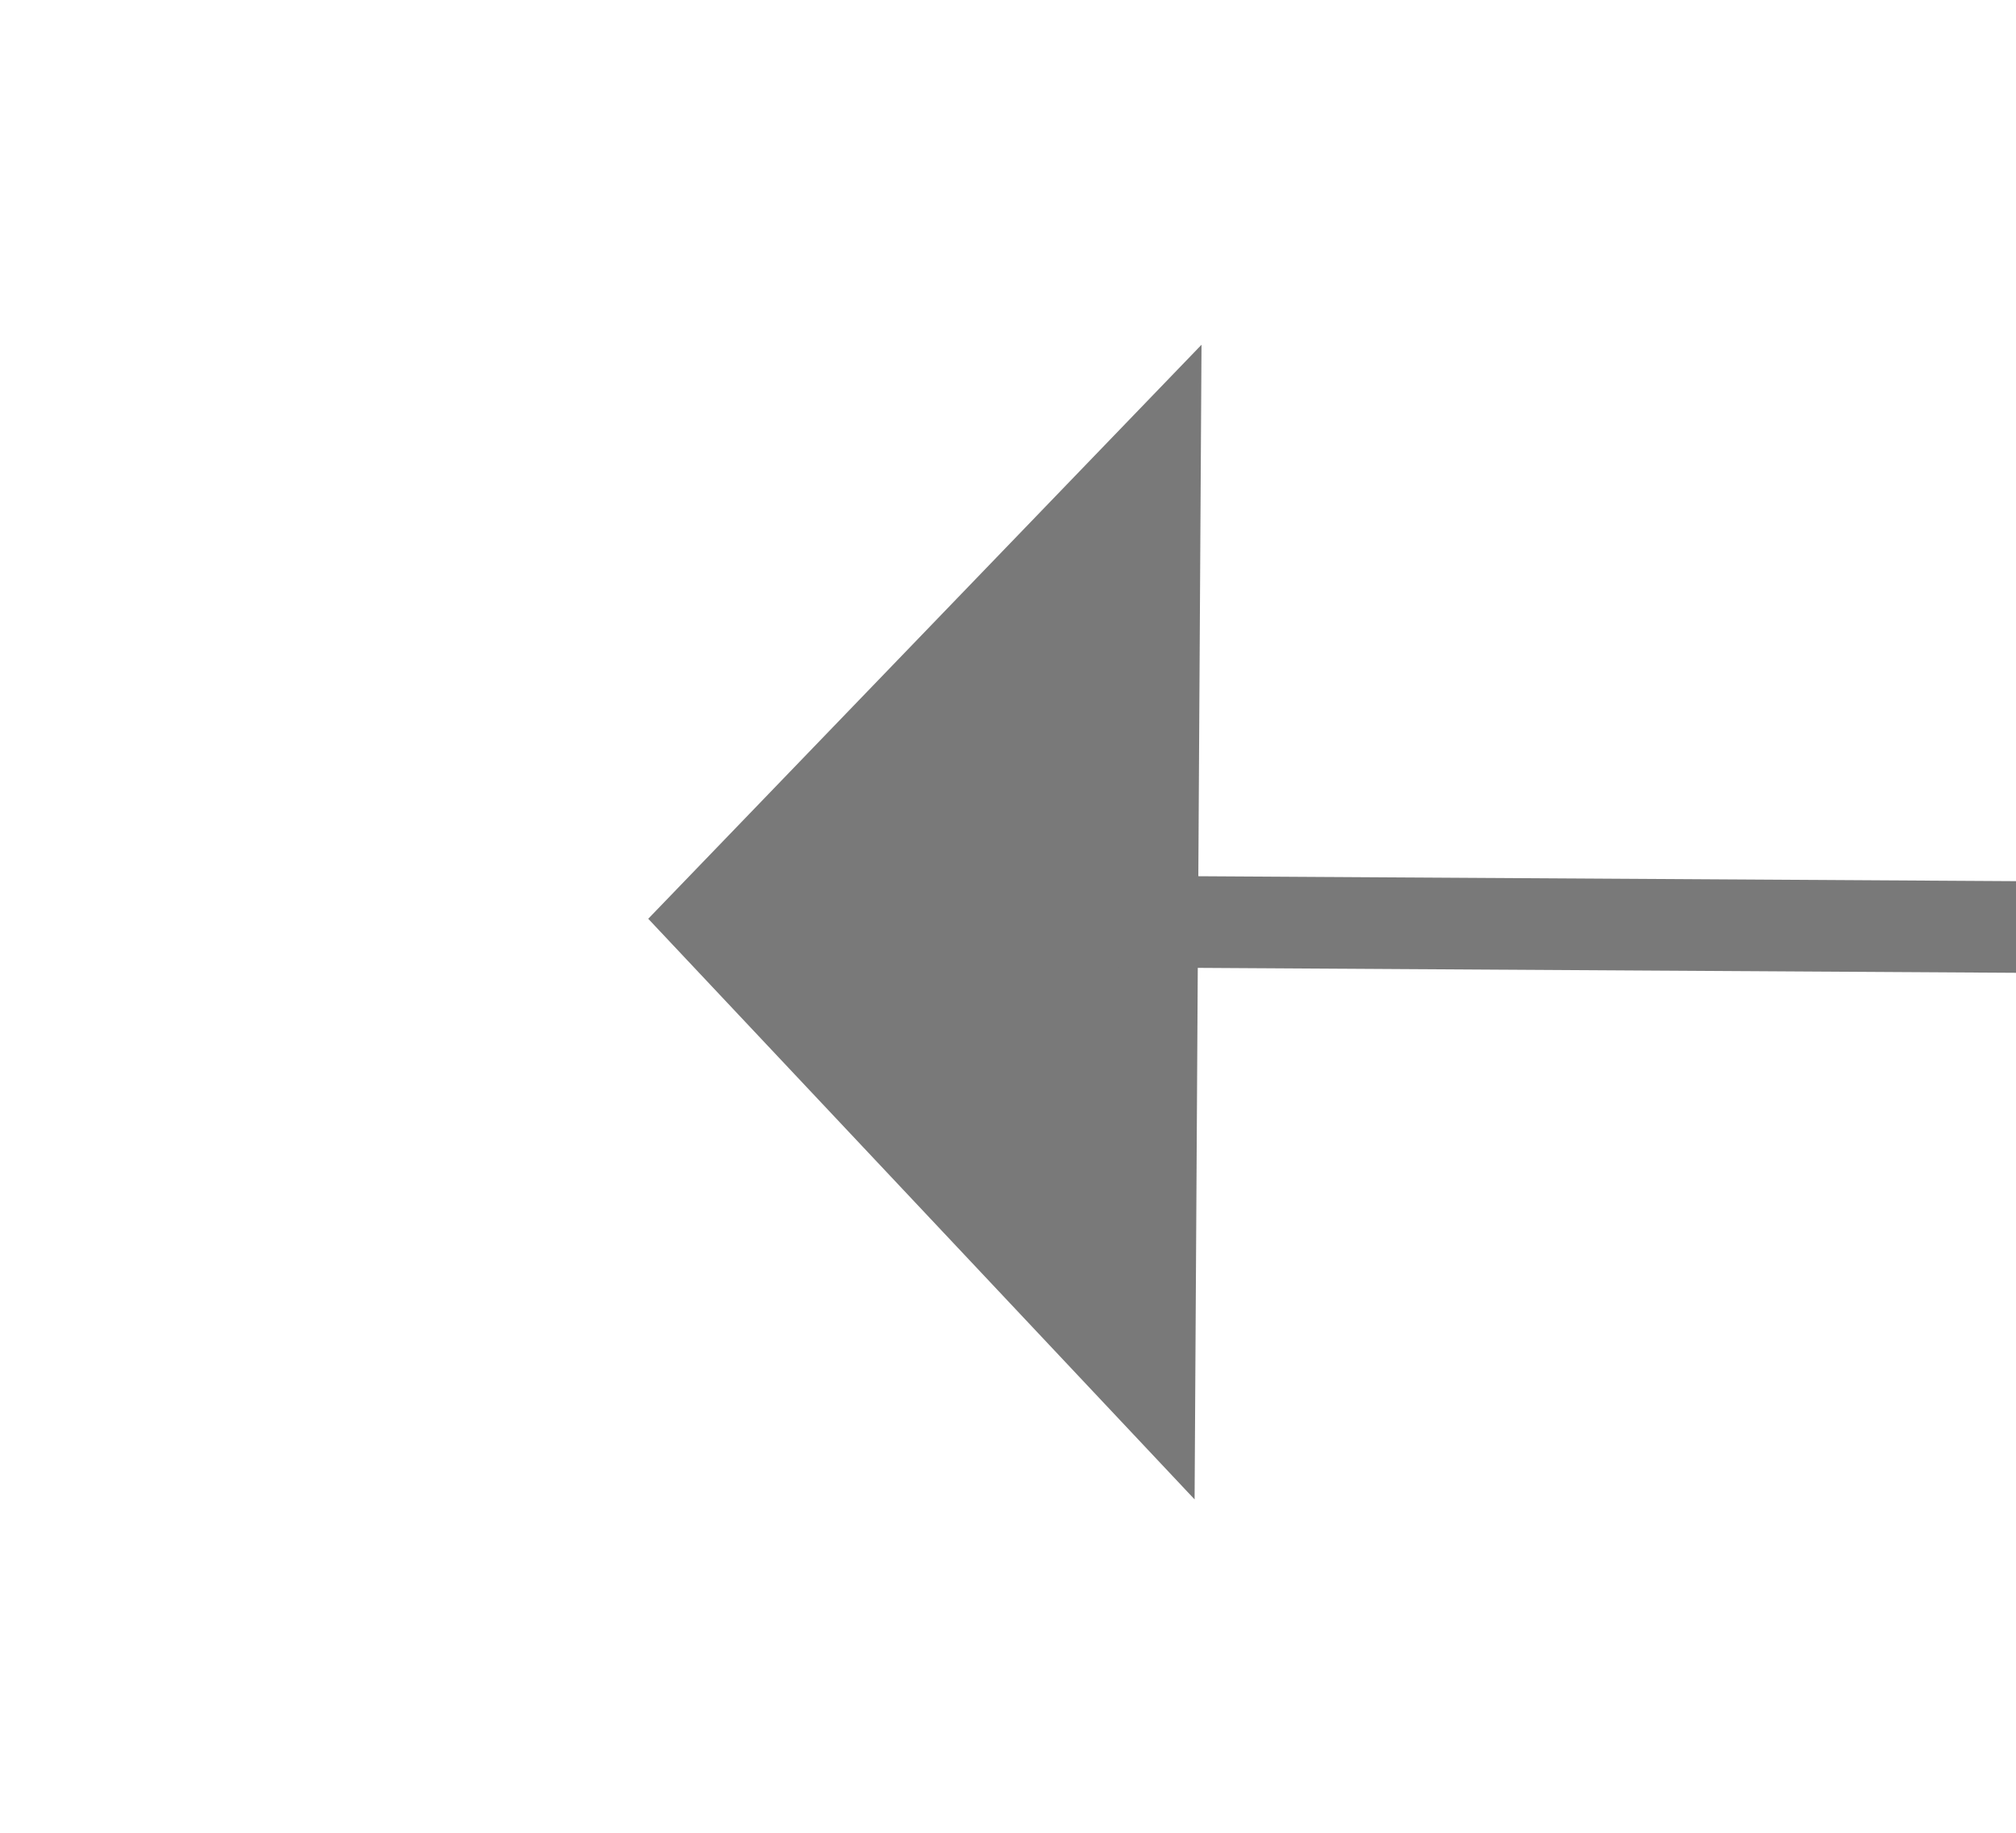 ﻿<?xml version="1.0" encoding="utf-8"?>
<svg version="1.1" xmlns:xlink="http://www.w3.org/1999/xlink" width="22px" height="20px" preserveAspectRatio="xMinYMid meet" viewBox="772 371  22 18" xmlns="http://www.w3.org/2000/svg">
  <g transform="matrix(-1 0 0 -1 1566 760 )">
    <path d="M 781 385.8  L 787 379.5  L 781 373.2  L 781 385.8  Z " fill-rule="nonzero" fill="#797979" stroke="none" transform="matrix(1 0.006 -0.006 1 2.203 -4.248 )" />
    <path d="M 687 379.5  L 782 379.5  " stroke-width="1" stroke="#797979" fill="none" transform="matrix(1 0.006 -0.006 1 2.203 -4.248 )" />
  </g>
</svg>